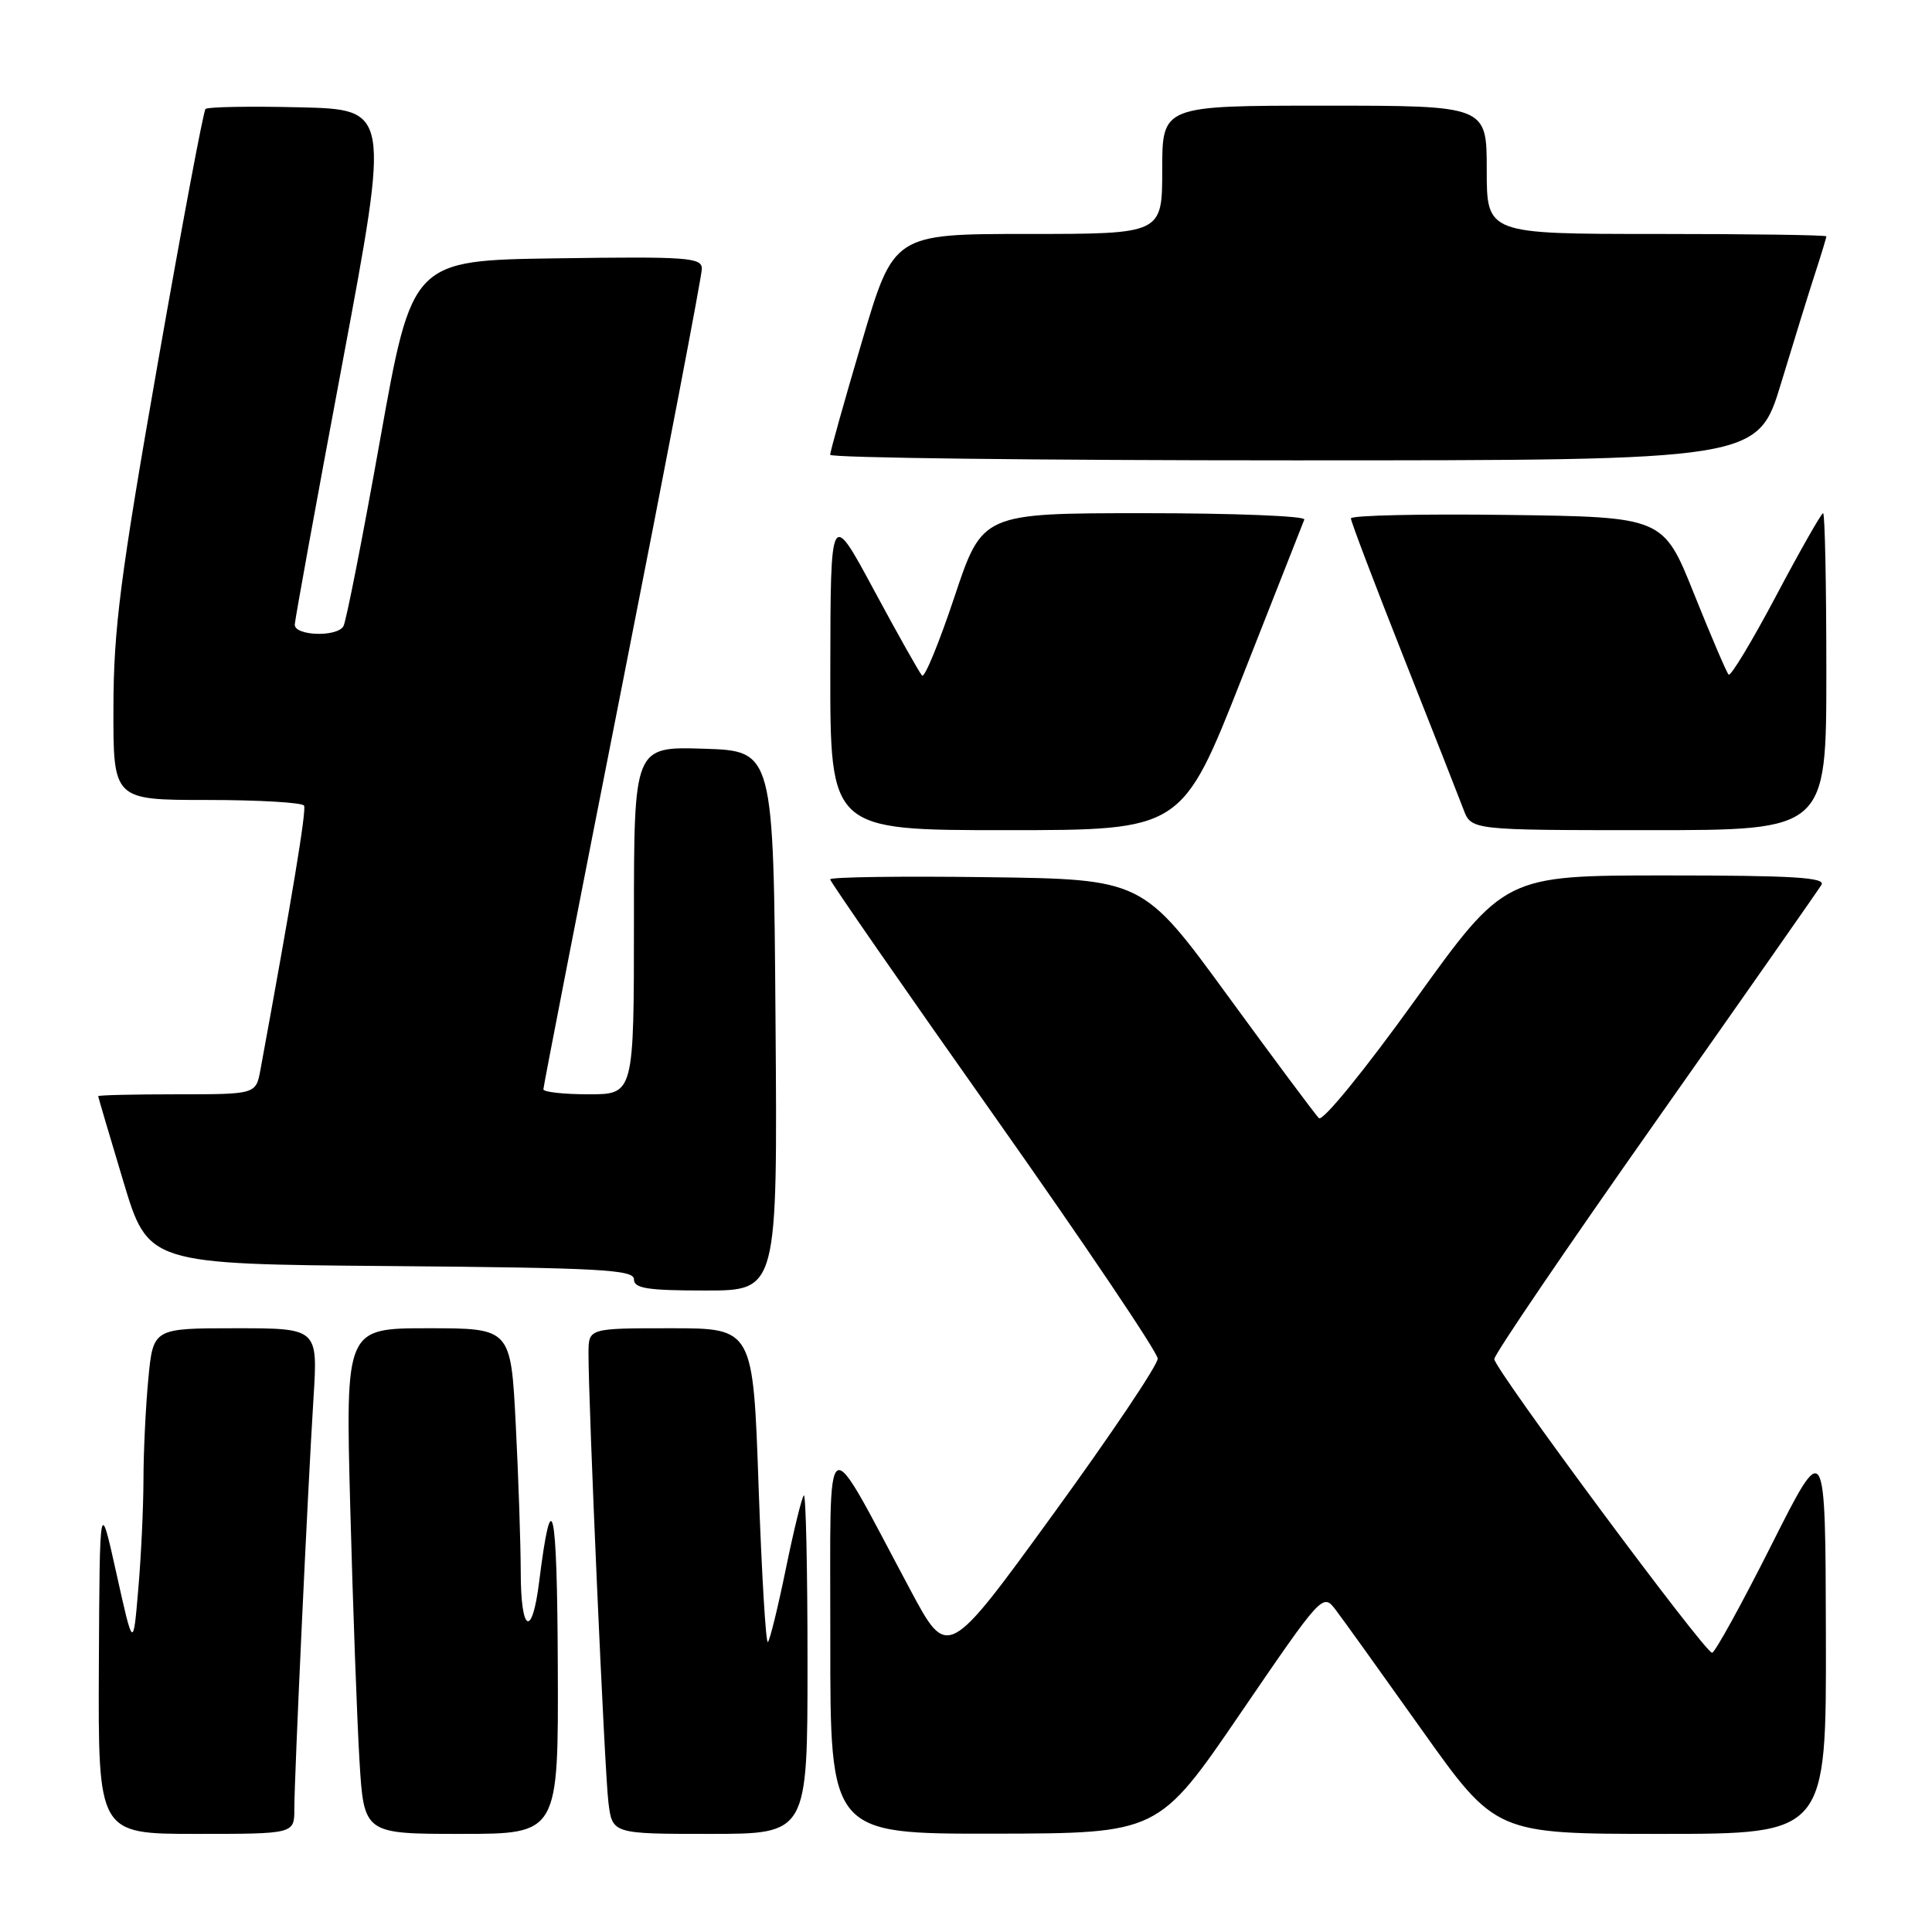 <?xml version="1.0" encoding="UTF-8" standalone="no"?>
<!DOCTYPE svg PUBLIC "-//W3C//DTD SVG 1.1//EN" "http://www.w3.org/Graphics/SVG/1.1/DTD/svg11.dtd" >
<svg xmlns="http://www.w3.org/2000/svg" xmlns:xlink="http://www.w3.org/1999/xlink" version="1.1" viewBox="0 0 256 256">
 <g >
 <path fill="currentColor"
d=" M 39.00 239.70 C 39.00 235.47 40.78 197.32 41.54 185.25 C 42.12 176.00 42.12 176.00 31.20 176.00 C 20.29 176.00 20.29 176.00 19.65 182.75 C 19.30 186.46 19.01 192.47 19.01 196.10 C 19.00 199.73 18.70 206.25 18.32 210.60 C 17.65 218.50 17.65 218.50 15.43 208.50 C 13.21 198.50 13.21 198.50 13.10 220.75 C 13.00 243.00 13.00 243.00 26.00 243.00 C 39.00 243.00 39.00 243.00 39.00 239.70 Z  M 73.91 220.75 C 73.83 199.34 73.12 196.15 71.44 209.60 C 70.50 217.16 69.00 216.34 69.00 208.25 C 68.99 204.54 68.70 195.76 68.34 188.75 C 67.69 176.00 67.69 176.00 56.73 176.00 C 45.78 176.00 45.78 176.00 46.41 199.75 C 46.76 212.81 47.31 227.89 47.63 233.25 C 48.22 243.00 48.22 243.00 61.11 243.00 C 74.00 243.00 74.00 243.00 73.91 220.75 Z  M 107.00 220.33 C 107.00 207.87 106.78 197.89 106.51 198.15 C 106.24 198.42 105.17 202.79 104.13 207.87 C 103.09 212.94 102.02 217.31 101.75 217.58 C 101.48 217.85 100.93 208.61 100.52 197.04 C 99.79 176.00 99.79 176.00 88.90 176.00 C 78.00 176.00 78.00 176.00 77.98 179.25 C 77.95 185.75 80.11 234.62 80.61 238.75 C 81.12 243.00 81.12 243.00 94.06 243.00 C 107.00 243.00 107.00 243.00 107.00 220.33 Z  M 164.38 227.00 C 175.16 211.22 175.28 211.09 176.96 213.28 C 177.89 214.50 183.05 221.69 188.42 229.25 C 198.20 243.00 198.20 243.00 220.10 243.00 C 242.00 243.00 242.00 243.00 241.94 216.75 C 241.88 190.50 241.88 190.50 234.71 204.75 C 230.76 212.59 227.23 219.00 226.86 219.00 C 225.89 219.00 198.00 181.39 198.00 180.08 C 198.00 179.48 207.58 165.38 219.30 148.74 C 231.01 132.11 240.93 117.94 241.35 117.25 C 241.96 116.27 237.59 116.00 220.75 116.00 C 199.38 116.00 199.38 116.00 187.51 132.51 C 180.81 141.83 175.25 148.65 174.76 148.16 C 174.28 147.68 168.83 140.37 162.65 131.90 C 151.41 116.50 151.41 116.50 130.70 116.23 C 119.32 116.08 110.00 116.21 110.00 116.52 C 110.00 116.82 119.76 130.90 131.69 147.79 C 143.61 164.68 153.39 179.19 153.40 180.02 C 153.42 180.86 147.16 190.17 139.49 200.72 C 125.56 219.90 125.56 219.90 120.64 210.70 C 108.95 188.83 110.05 188.15 110.02 217.25 C 110.00 243.00 110.00 243.00 131.75 242.97 C 153.50 242.93 153.50 242.93 164.38 227.00 Z  M 102.76 135.25 C 102.50 99.50 102.50 99.50 93.25 99.21 C 84.00 98.92 84.00 98.92 84.00 121.96 C 84.00 145.00 84.00 145.00 78.00 145.00 C 74.70 145.00 72.00 144.70 72.00 144.34 C 72.00 143.98 76.72 119.74 82.50 90.48 C 88.28 61.21 93.00 36.52 93.00 35.61 C 93.00 34.12 91.10 33.98 73.81 34.23 C 54.61 34.50 54.61 34.50 50.37 58.24 C 48.04 71.30 45.85 82.44 45.50 82.99 C 44.60 84.46 38.99 84.25 39.06 82.75 C 39.09 82.06 41.93 66.43 45.39 48.00 C 51.66 14.50 51.66 14.50 39.70 14.22 C 33.11 14.06 27.50 14.16 27.23 14.44 C 26.95 14.72 24.10 29.92 20.89 48.22 C 15.94 76.43 15.05 83.37 15.03 93.75 C 15.00 106.00 15.00 106.00 27.44 106.00 C 34.28 106.00 40.06 106.34 40.29 106.75 C 40.62 107.37 38.69 119.01 34.51 141.75 C 33.91 145.00 33.91 145.00 23.45 145.00 C 17.70 145.00 13.01 145.11 13.01 145.25 C 13.02 145.39 14.51 150.45 16.33 156.50 C 19.63 167.50 19.63 167.50 51.81 167.76 C 79.51 167.99 84.00 168.24 84.00 169.51 C 84.00 170.72 85.76 171.00 93.51 171.00 C 103.03 171.00 103.03 171.00 102.76 135.25 Z  M 164.56 89.84 C 168.93 78.76 172.65 69.31 172.83 68.84 C 173.02 68.38 163.49 68.00 151.67 68.00 C 130.17 68.00 130.17 68.00 126.48 79.06 C 124.45 85.15 122.52 89.85 122.18 89.52 C 121.85 89.18 118.98 84.09 115.81 78.20 C 110.05 67.50 110.05 67.50 110.02 88.75 C 110.00 110.00 110.00 110.00 133.31 110.00 C 156.61 110.00 156.61 110.00 164.56 89.84 Z  M 242.00 89.00 C 242.00 77.45 241.81 68.00 241.57 68.00 C 241.34 68.00 238.54 72.92 235.35 78.94 C 232.16 84.96 229.33 89.66 229.05 89.39 C 228.78 89.11 226.72 84.30 224.47 78.69 C 220.39 68.50 220.39 68.50 199.70 68.23 C 188.31 68.08 179.00 68.29 179.00 68.69 C 179.00 69.09 182.12 77.31 185.94 86.96 C 189.76 96.61 193.35 105.74 193.92 107.25 C 194.95 110.00 194.95 110.00 218.48 110.00 C 242.00 110.00 242.00 110.00 242.00 89.00 Z  M 236.01 50.75 C 237.72 45.11 239.76 38.51 240.56 36.07 C 241.35 33.64 242.00 31.50 242.00 31.32 C 242.00 31.14 231.88 31.00 219.50 31.00 C 197.00 31.00 197.00 31.00 197.00 22.50 C 197.00 14.00 197.00 14.00 175.50 14.00 C 154.00 14.00 154.00 14.00 154.00 22.50 C 154.00 31.00 154.00 31.00 136.21 31.00 C 118.42 31.00 118.42 31.00 114.21 45.26 C 111.89 53.10 110.00 59.85 110.00 60.26 C 110.00 60.67 137.66 61.00 171.46 61.00 C 232.91 61.00 232.91 61.00 236.01 50.75 Z "/>
</g>
</svg>